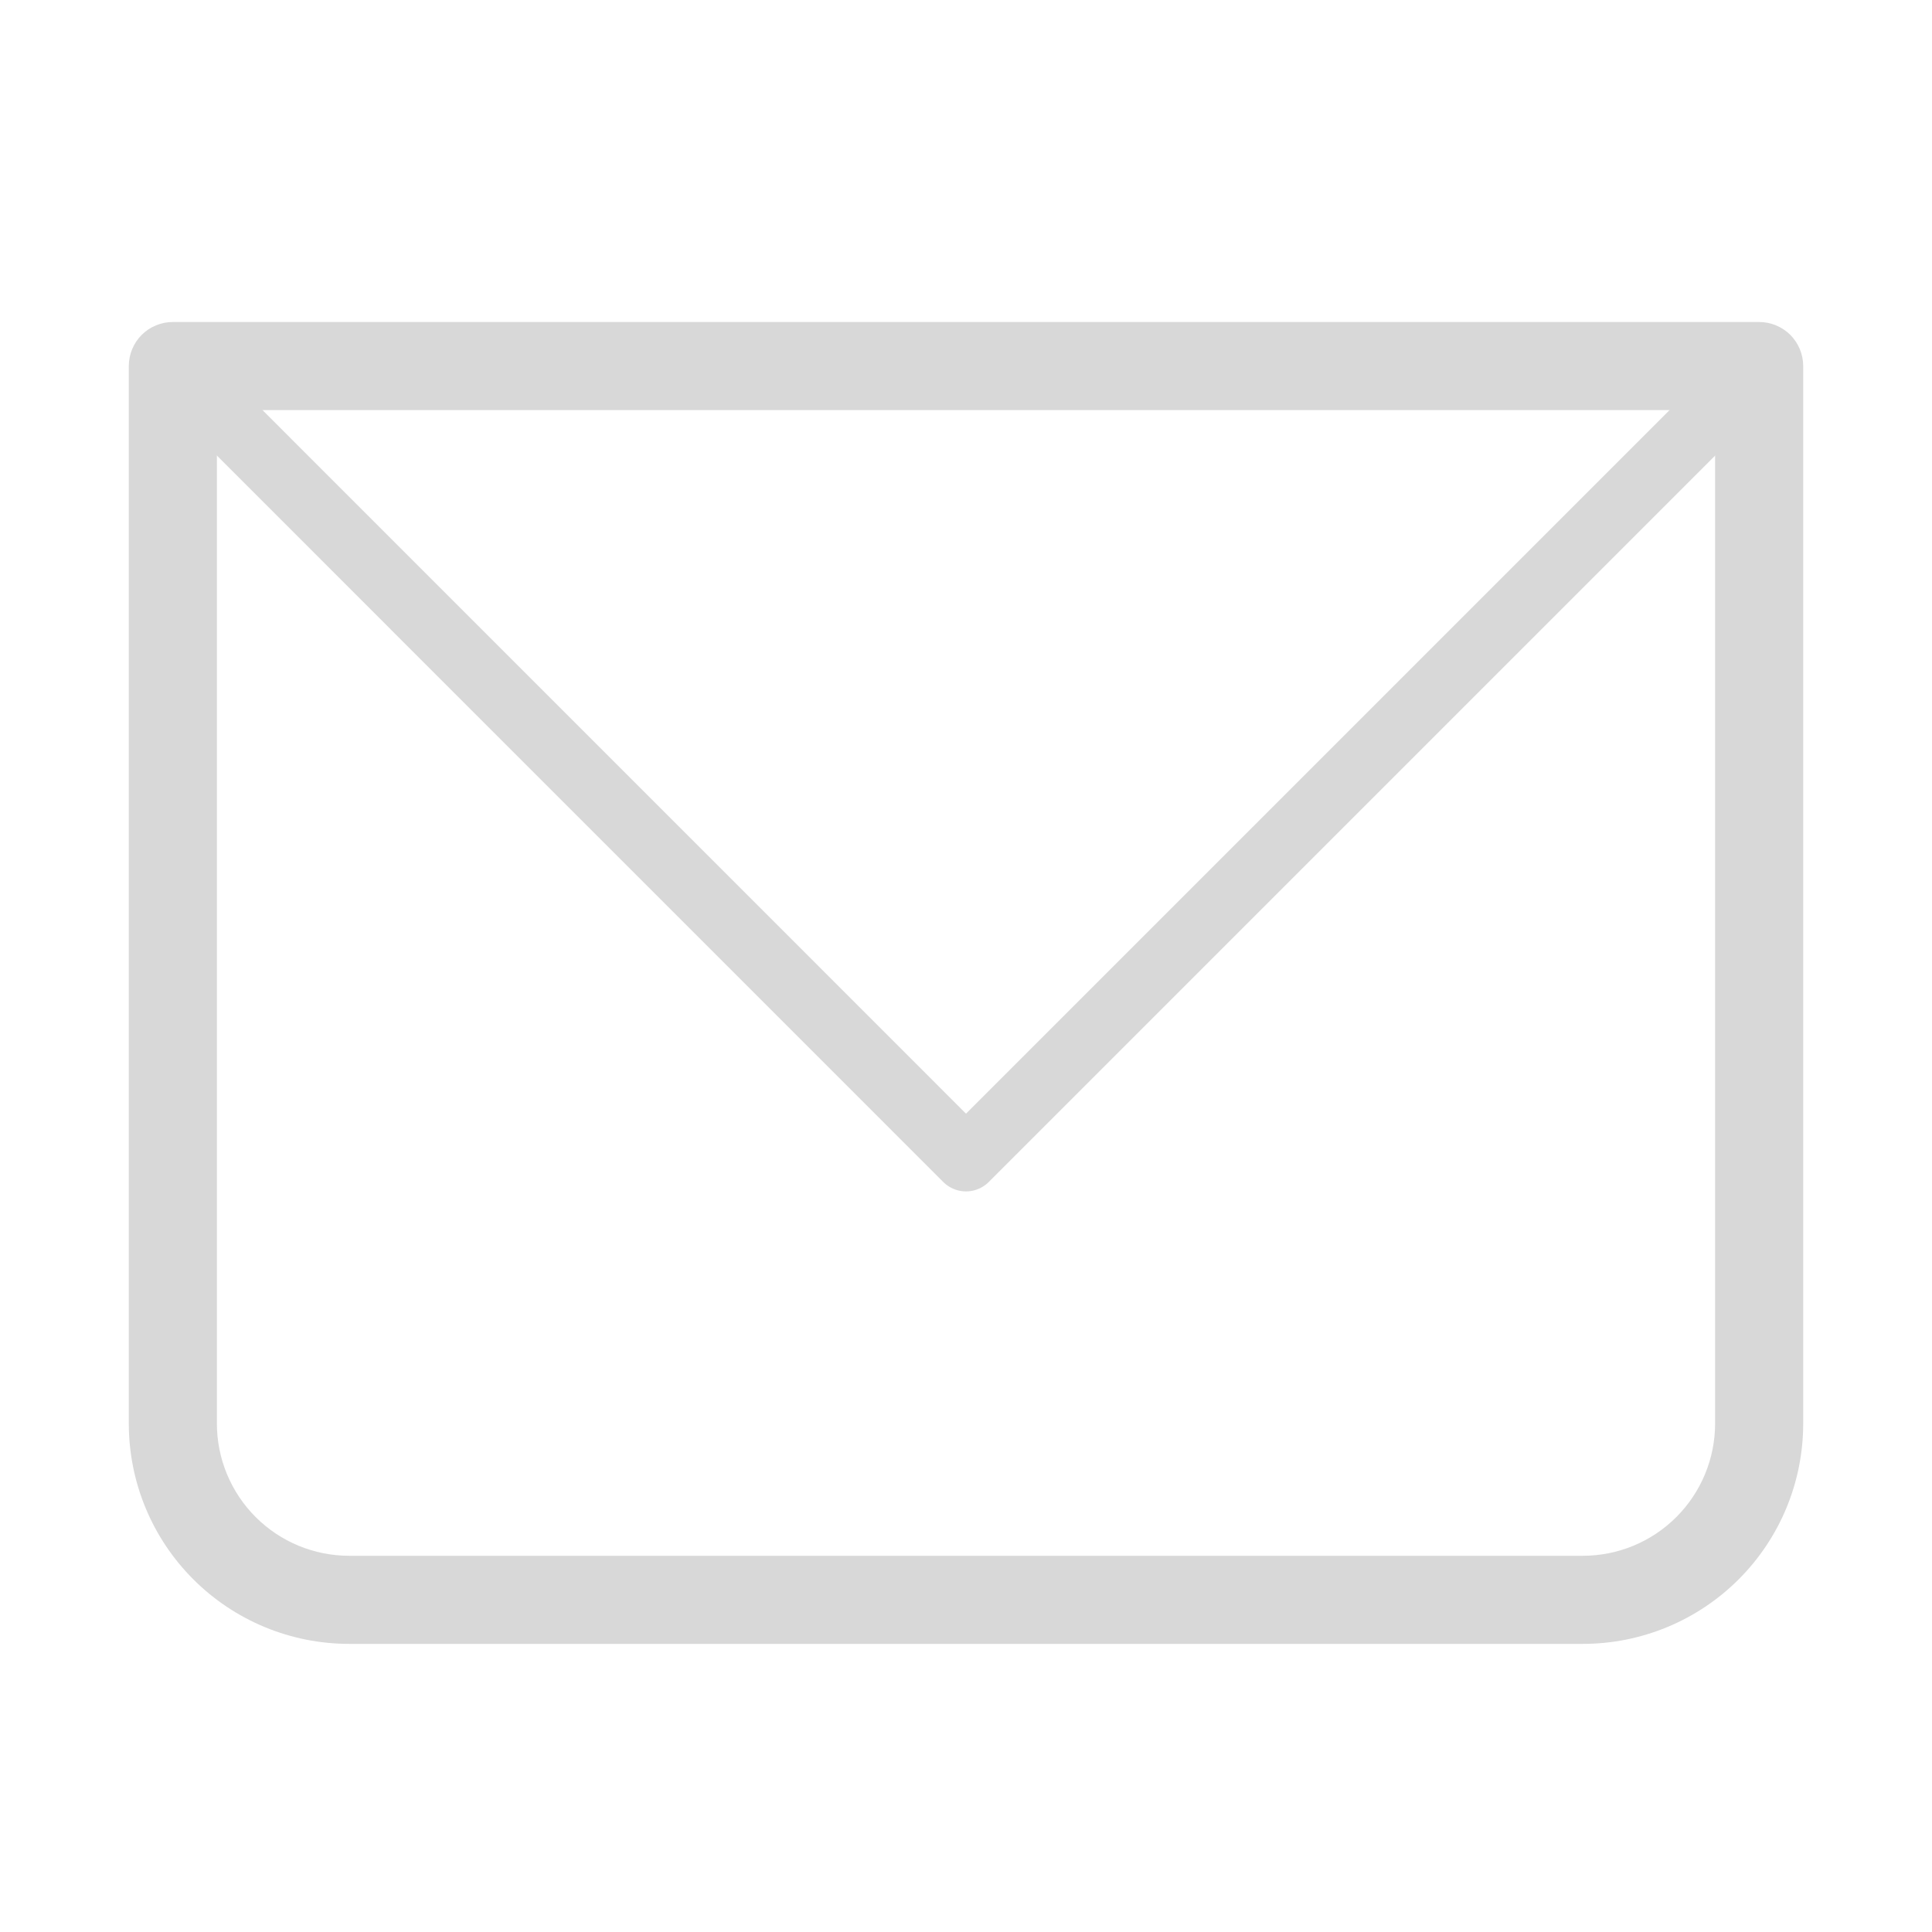 <svg width="30" height="30" viewBox="0 0 30 30" fill="none" xmlns="http://www.w3.org/2000/svg">
<path d="M2.684 5.684V5C2.503 5 2.329 5.072 2.2 5.2C2.072 5.329 2 5.503 2 5.684H2.684ZM27.316 5.684H28C28 5.503 27.928 5.329 27.8 5.2C27.671 5.072 27.497 5 27.316 5V5.684ZM2.684 6.368H27.316V5H2.684V6.368ZM26.632 5.684V22.105H28V5.684H26.632ZM24.579 24.158H5.421V25.526H24.579V24.158ZM3.368 22.105V5.684H2V22.105H3.368ZM5.421 24.158C4.877 24.158 4.355 23.942 3.97 23.557C3.585 23.172 3.368 22.65 3.368 22.105H2C2 23.013 2.36 23.883 3.002 24.524C3.644 25.166 4.514 25.526 5.421 25.526V24.158ZM26.632 22.105C26.632 22.65 26.415 23.172 26.03 23.557C25.645 23.942 25.123 24.158 24.579 24.158V25.526C25.486 25.526 26.356 25.166 26.998 24.524C27.64 23.883 28 23.013 28 22.105H26.632Z" fill="#D8D8D8"/>
<path d="M2.685 5.684L15 18L27.316 5.684" stroke="#D8D8D8" stroke-linecap="round" stroke-linejoin="round"/>
</svg>
